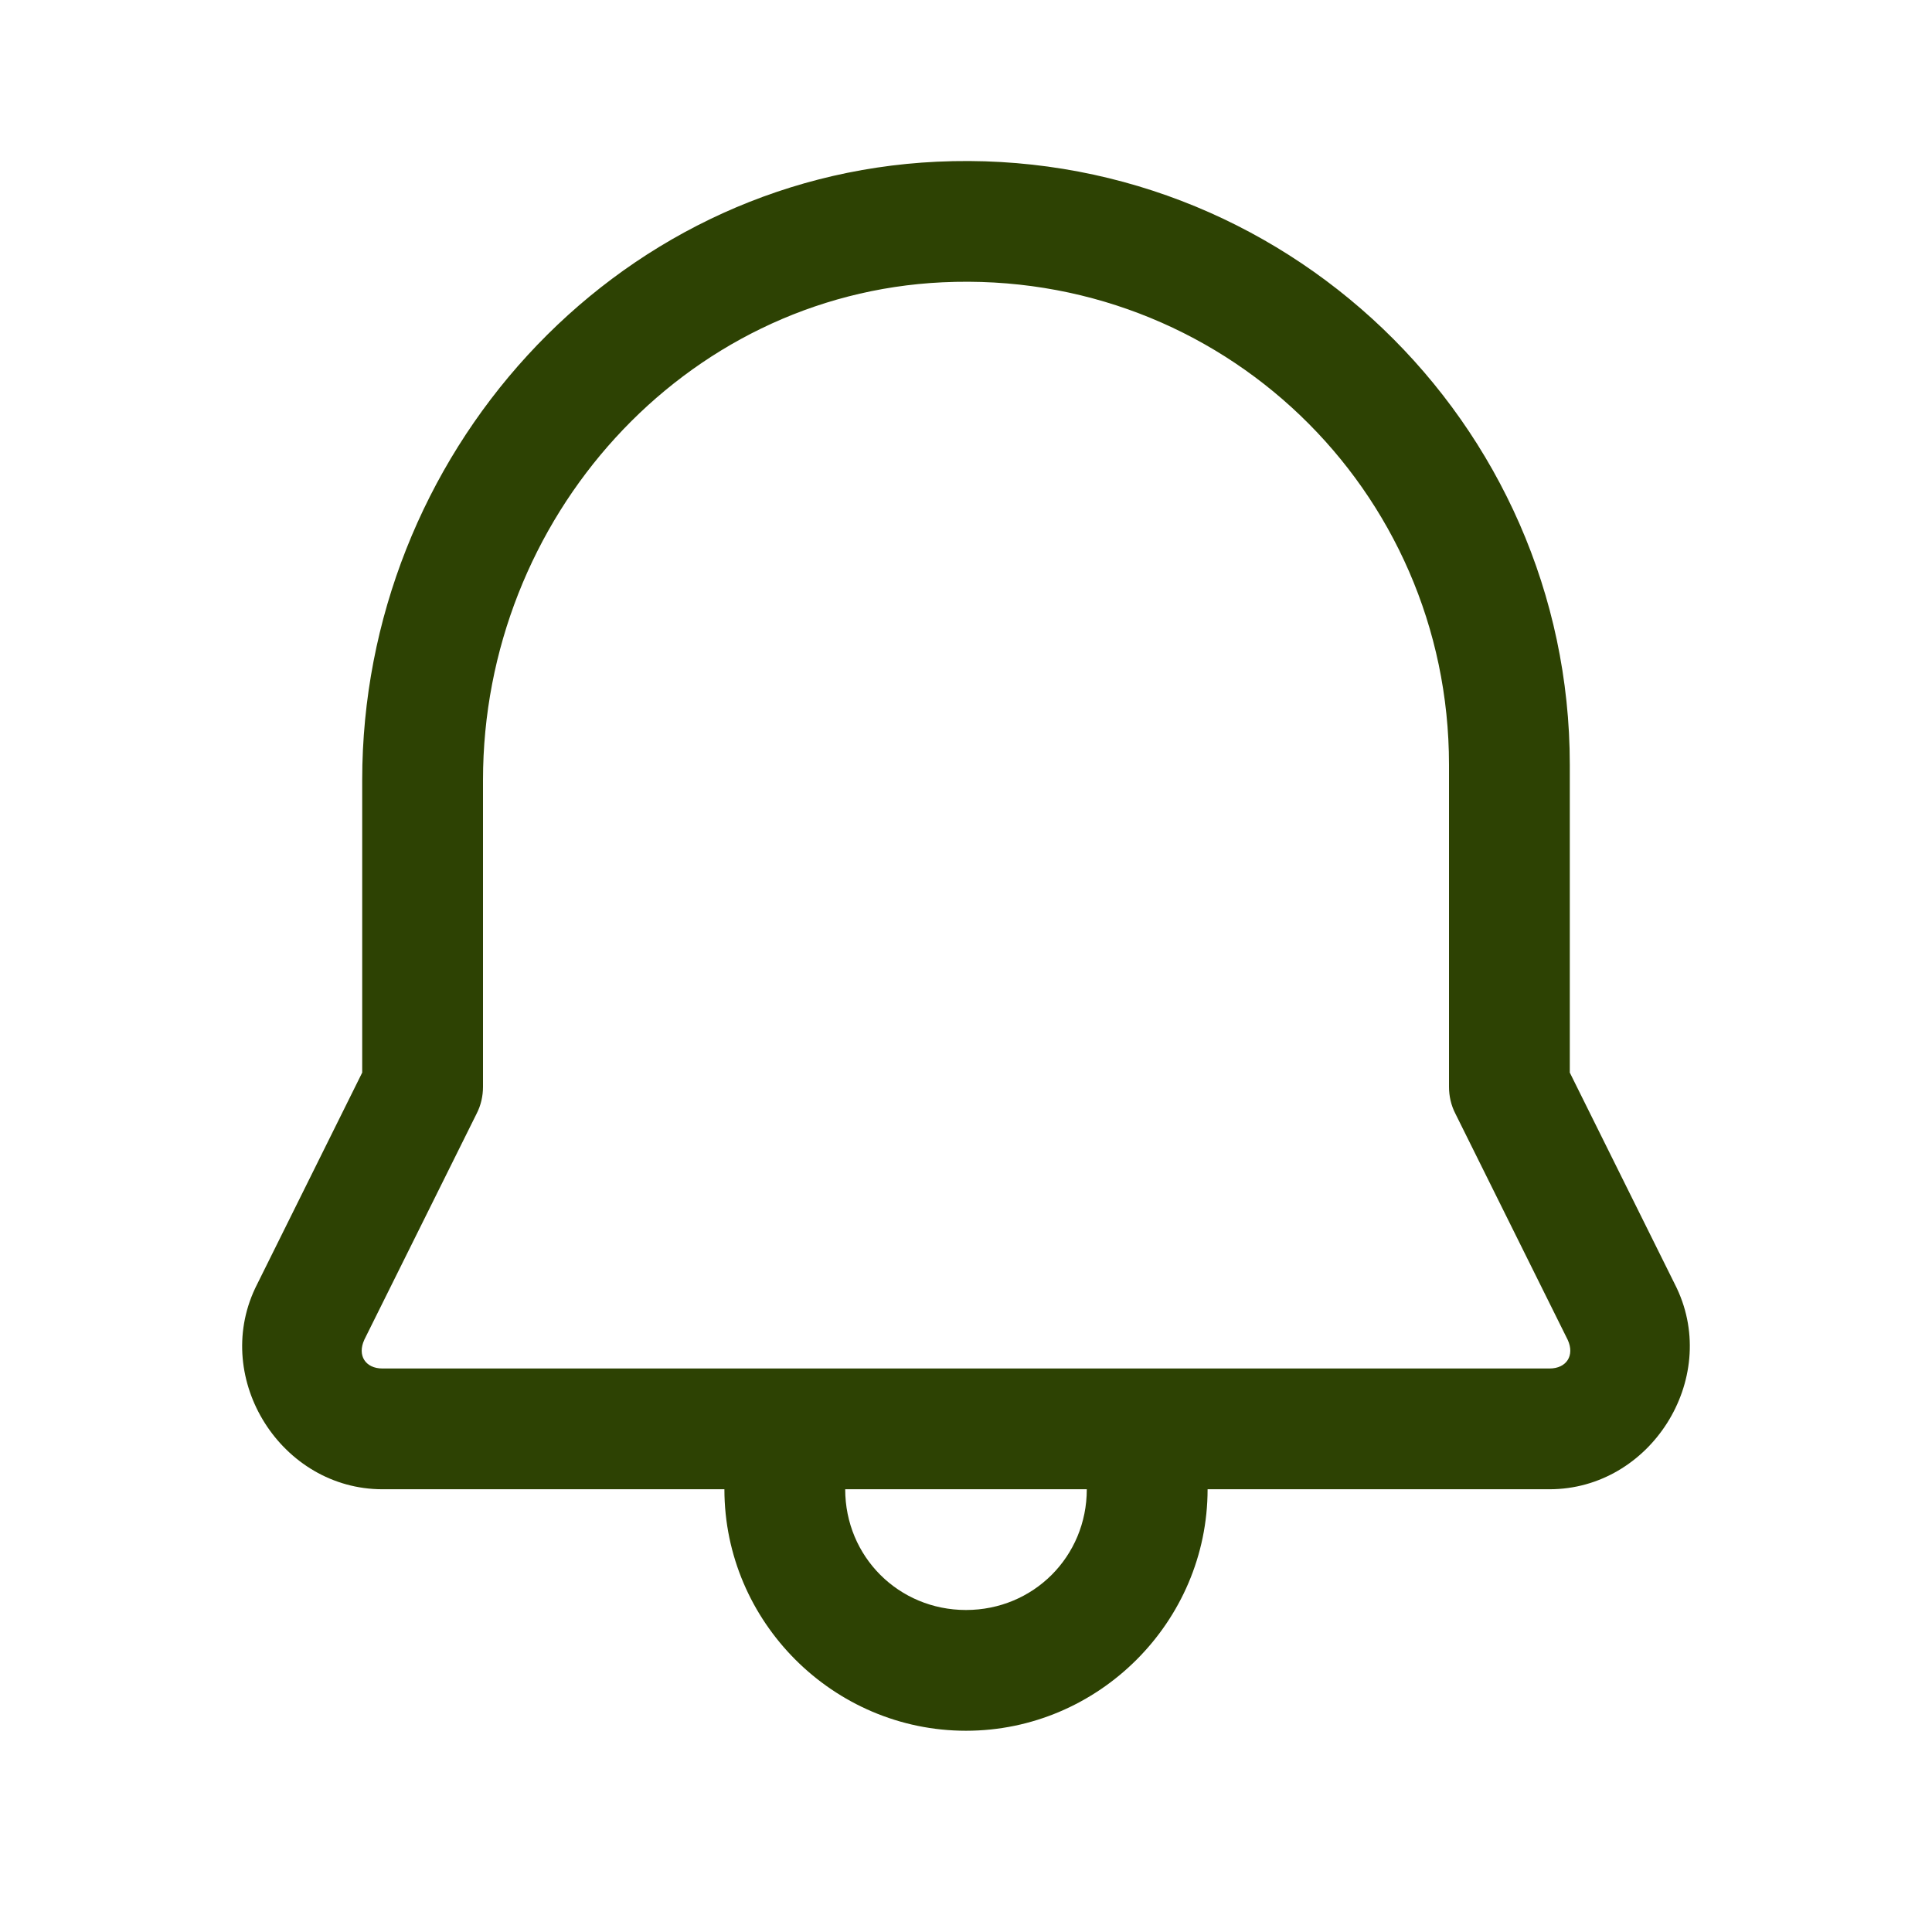 <svg width="103" height="103" xmlns="http://www.w3.org/2000/svg" xmlns:xlink="http://www.w3.org/1999/xlink" xml:space="preserve" overflow="hidden"><defs><clipPath id="clip0"><rect x="1228" y="754" width="103" height="103"/></clipPath></defs><g clip-path="url(#clip0)" transform="translate(-1228 -754)"><path d="M1277.95 762.621C1260.6 763.438 1247.31 778.341 1247.31 795.588L1247.31 811.183 1241.63 822.625C1241.62 822.646 1241.61 822.667 1241.6 822.688 1239.31 827.553 1243.01 833.396 1248.39 833.396L1266.62 833.396C1266.62 840.468 1272.43 846.271 1279.5 846.271 1286.57 846.271 1292.38 840.468 1292.38 833.396L1310.61 833.396C1315.98 833.396 1319.69 827.554 1317.4 822.688 1317.39 822.667 1317.38 822.646 1317.37 822.625L1311.69 811.183 1311.69 794.771C1311.69 776.518 1296.37 761.754 1277.95 762.621ZM1278.25 769.05C1293.1 768.351 1305.25 780.098 1305.25 794.771L1305.25 811.938C1305.25 812.435 1305.36 812.925 1305.59 813.371L1311.58 825.433C1311.96 826.259 1311.52 826.958 1310.61 826.958L1248.39 826.958C1247.48 826.958 1247.04 826.26 1247.42 825.433 1247.42 825.433 1247.42 825.429 1247.42 825.429L1253.41 813.371C1253.64 812.925 1253.75 812.435 1253.75 811.938L1253.75 795.588C1253.75 781.639 1264.43 769.701 1278.25 769.05ZM1273.06 833.396 1285.94 833.396C1285.94 836.988 1283.09 839.833 1279.5 839.833 1275.91 839.833 1273.06 836.988 1273.06 833.396Z" fill="#2D4203"/></g></svg>